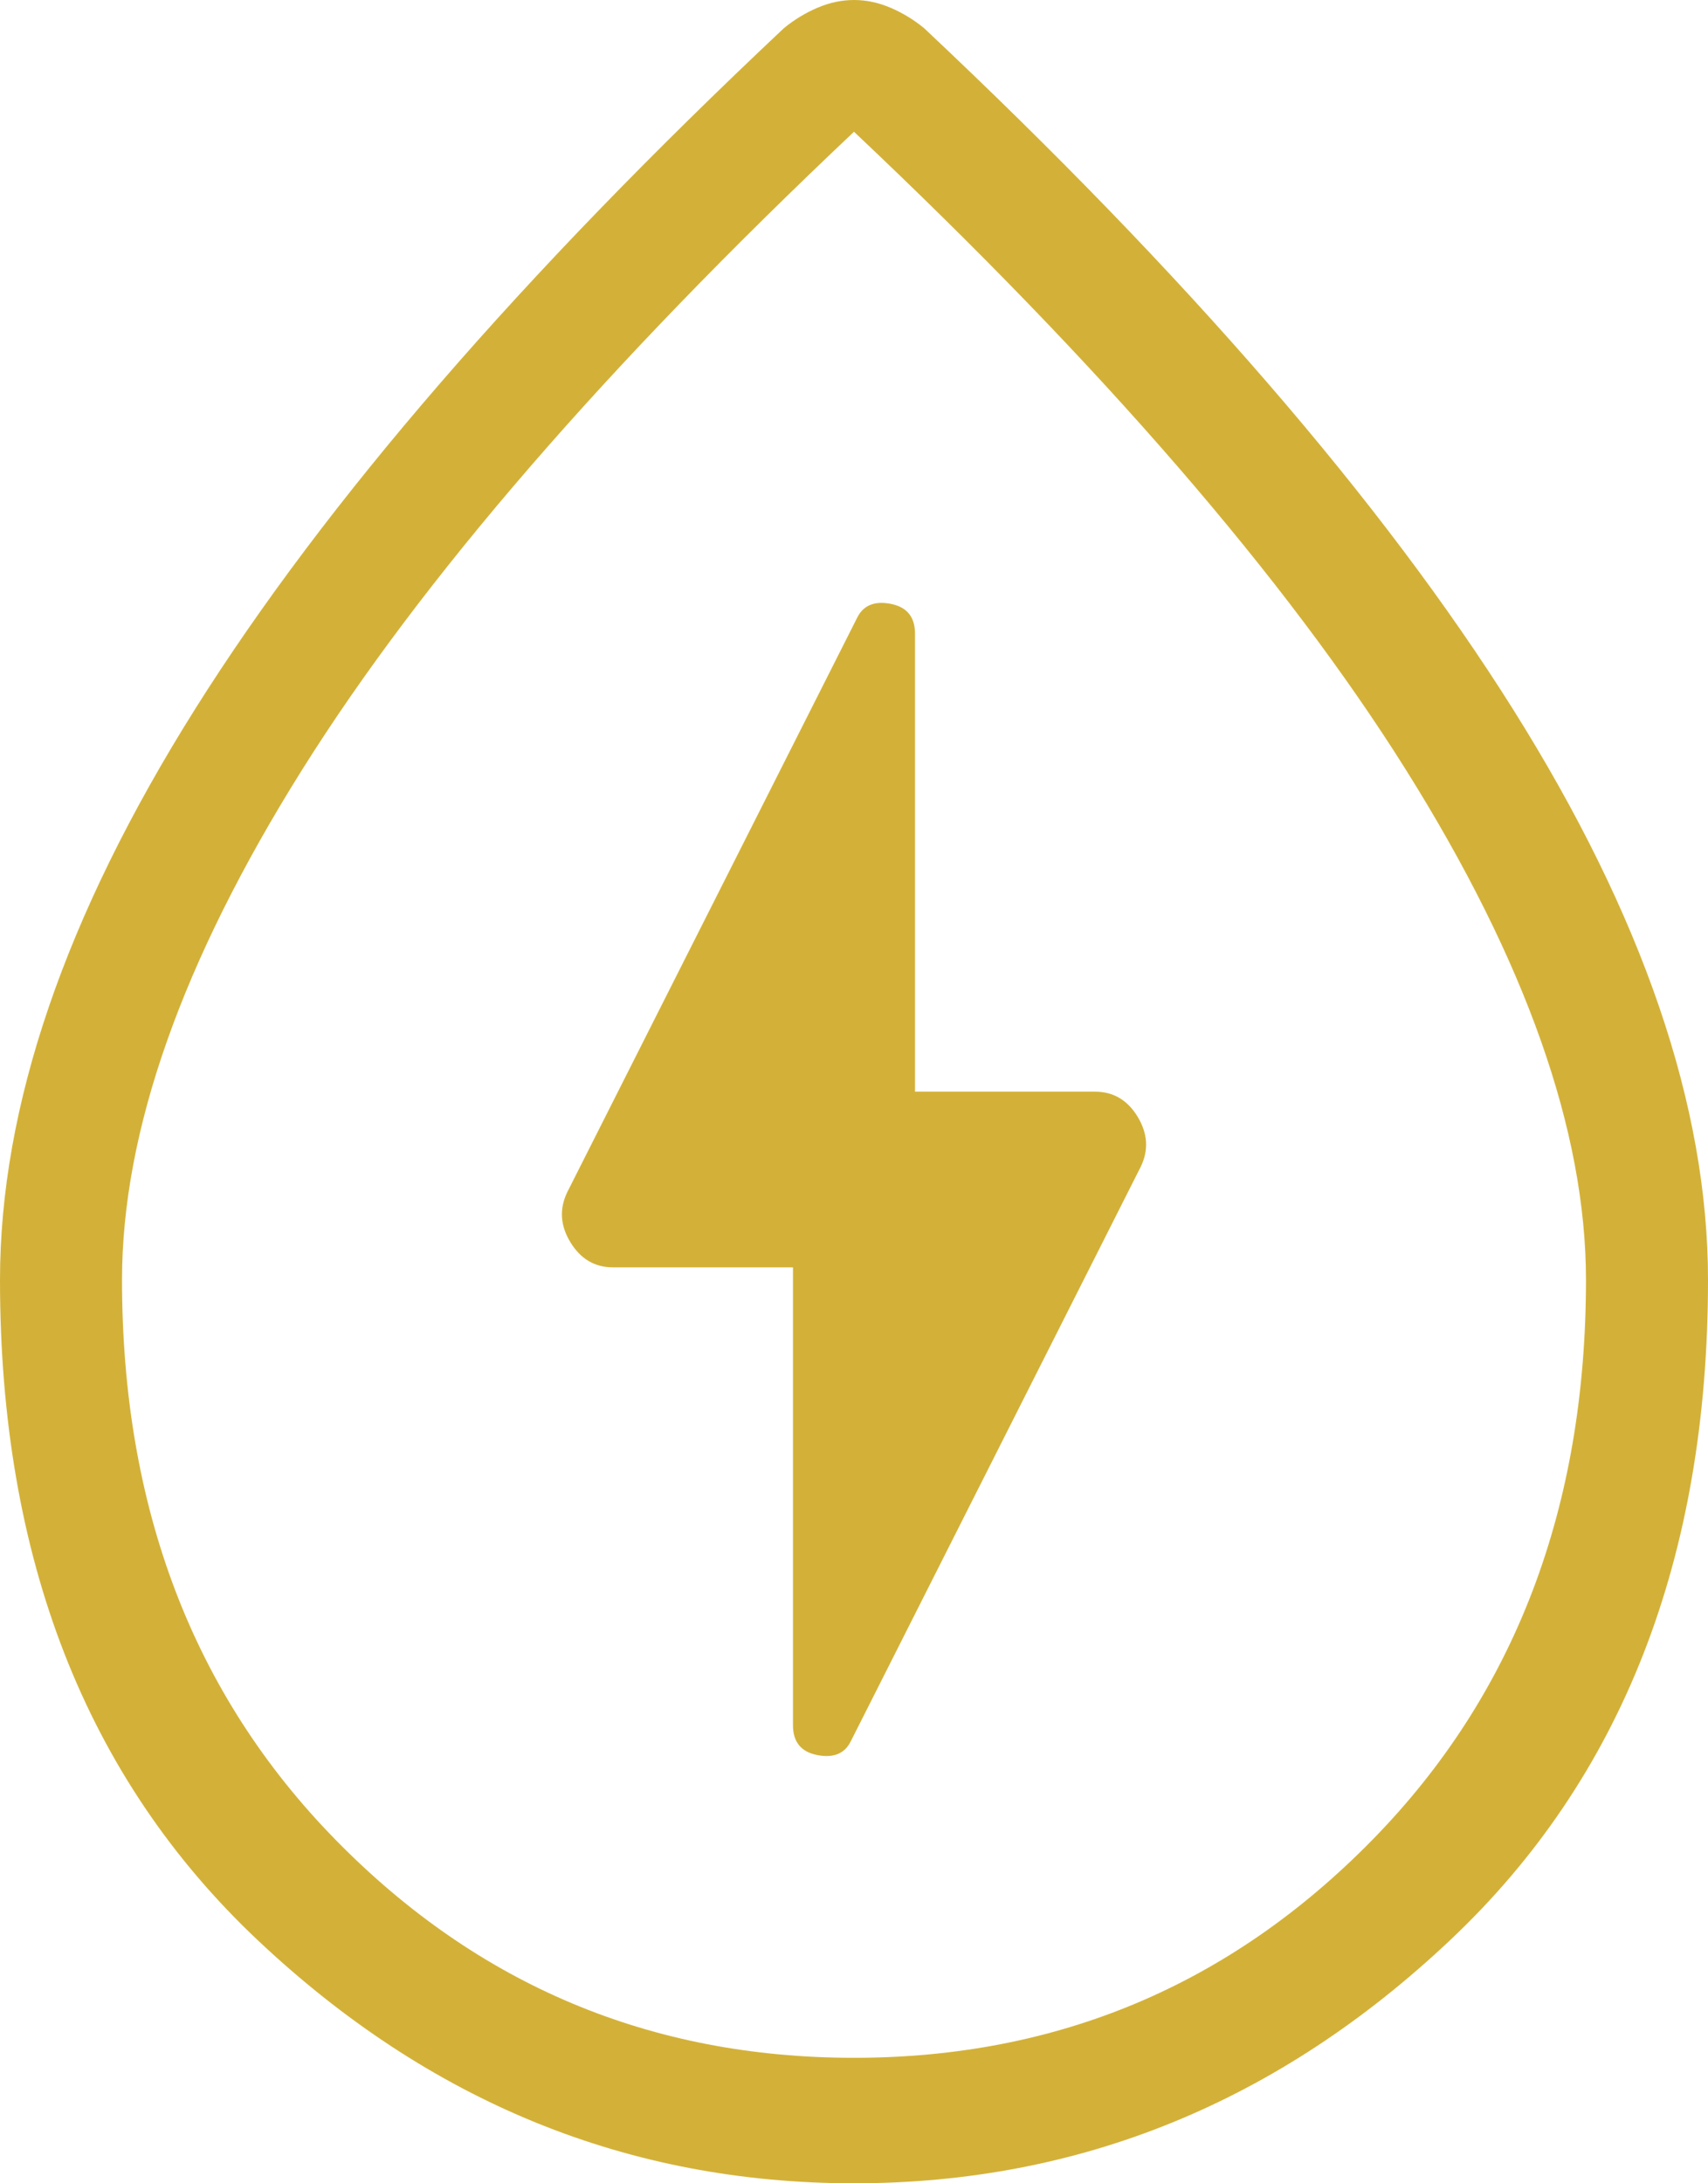 <svg width="18" height="23" viewBox="0 0 18 23" fill="none" xmlns="http://www.w3.org/2000/svg">
<path d="M8.357 13.351V18.175C8.357 18.352 8.443 18.456 8.614 18.489C8.786 18.522 8.904 18.473 8.968 18.34L12.021 12.293C12.107 12.117 12.096 11.941 11.989 11.764C11.882 11.588 11.732 11.5 11.539 11.5H9.643V6.675C9.643 6.499 9.557 6.394 9.386 6.361C9.214 6.328 9.096 6.378 9.032 6.51L5.979 12.557C5.893 12.734 5.904 12.91 6.011 13.086C6.118 13.262 6.268 13.351 6.461 13.351H8.357ZM9 23C6.621 23 4.527 22.146 2.715 20.438C0.905 18.731 0 16.413 0 13.483C0 11.654 0.686 9.649 2.057 7.468C3.429 5.287 5.496 2.897 8.261 0.297C8.368 0.209 8.486 0.137 8.614 0.082C8.743 0.027 8.871 0 9 0C9.129 0 9.257 0.027 9.386 0.082C9.514 0.137 9.632 0.209 9.739 0.297C12.504 2.897 14.571 5.287 15.943 7.468C17.314 9.649 18 11.654 18 13.483C18 16.413 17.094 18.731 15.283 20.438C13.473 22.146 11.379 23 9 23ZM9 21.678C11.143 21.678 12.964 20.912 14.464 19.381C15.964 17.85 16.714 15.884 16.714 13.483C16.714 11.919 16.082 10.128 14.818 8.112C13.554 6.097 11.614 3.855 9 1.388C6.386 3.855 4.446 6.097 3.182 8.112C1.918 10.128 1.286 11.919 1.286 13.483C1.286 15.884 2.036 17.85 3.536 19.381C5.036 20.912 6.857 21.678 9 21.678Z" fill="#D3B138"/>
</svg>
